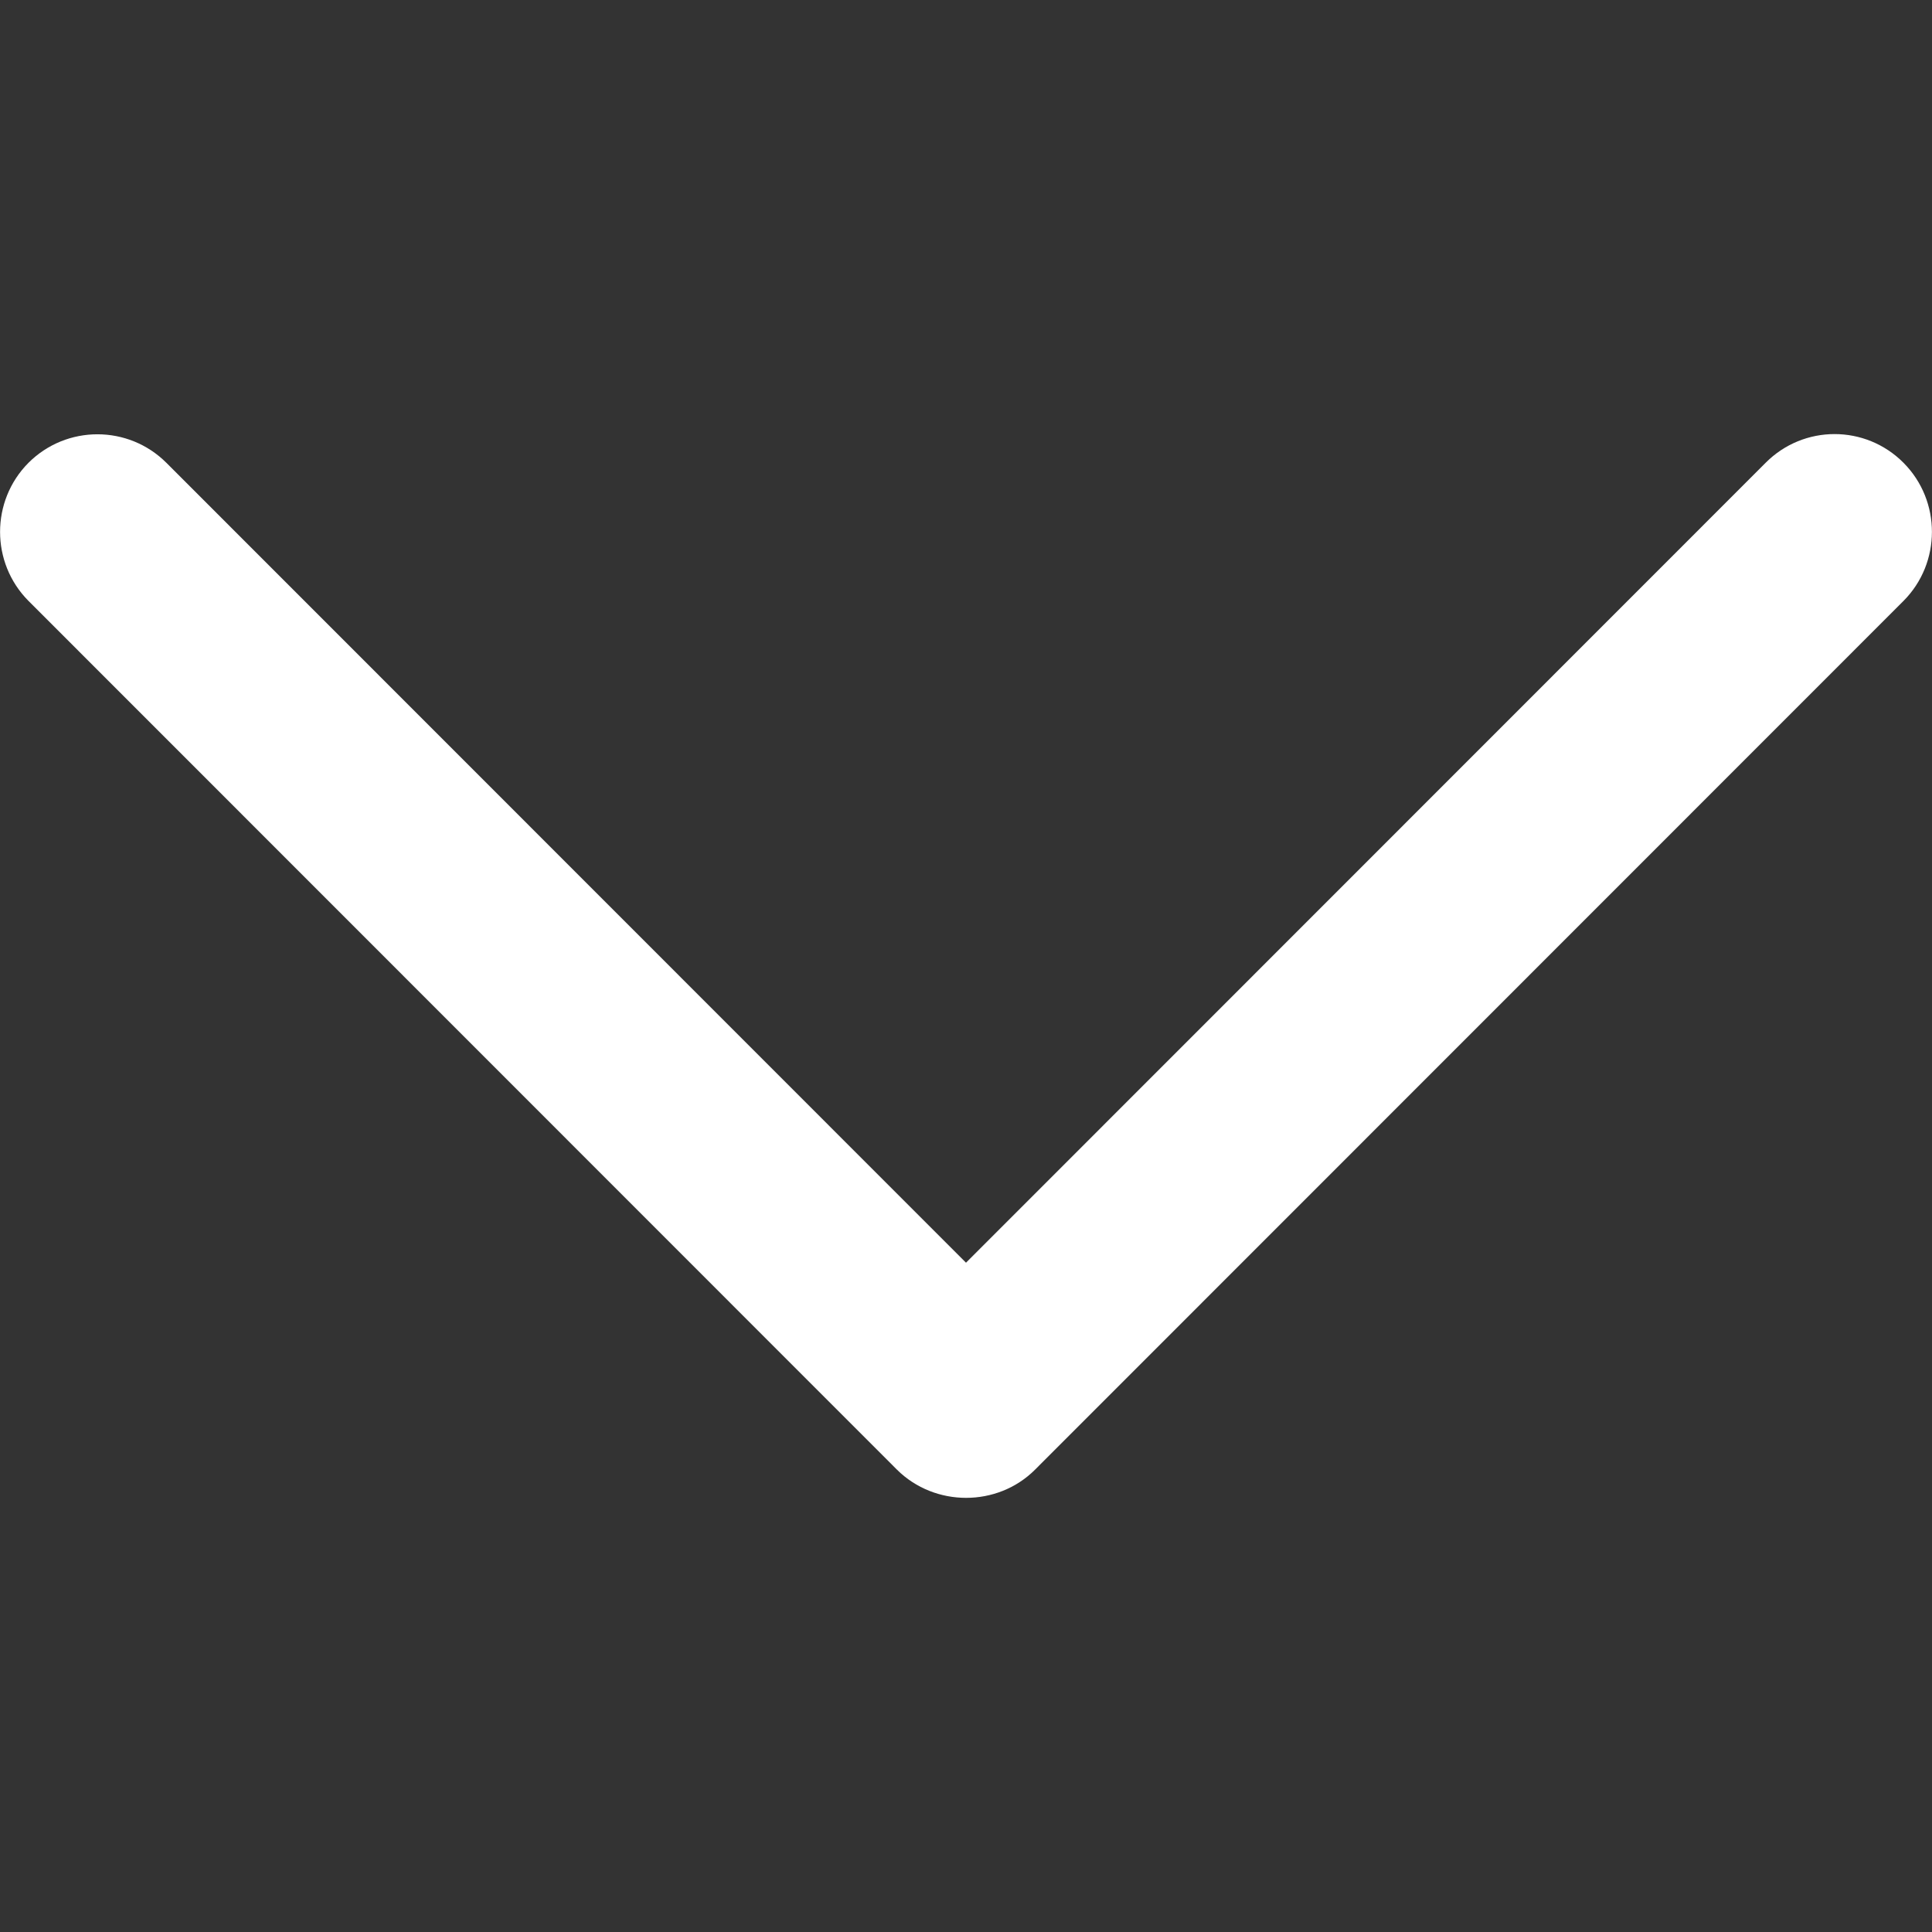<svg width="7" height="7" viewBox="0 0 7 7" fill="none" xmlns="http://www.w3.org/2000/svg">
<rect x="0" y="0" width="7" height="7" fill="#333333" stroke="none"/>
<g clip-path="url(#clip0_1:1581)">
<path d="M3.75 5.325L6.897 2.177C7.034 2.039 7.034 1.815 6.897 1.677C6.759 1.538 6.535 1.538 6.397 1.677L3.5 4.575L0.603 1.677C0.465 1.539 0.241 1.539 0.103 1.677C-0.034 1.815 -0.034 2.039 0.103 2.177L3.25 5.325C3.387 5.461 3.614 5.461 3.75 5.325Z" fill="white"/>
</g>
<defs>
<clipPath id="clip0_1:1581">
<rect width="7" height="7" fill="white" transform="translate(7) rotate(90)"/>
</clipPath>
</defs>
</svg>
